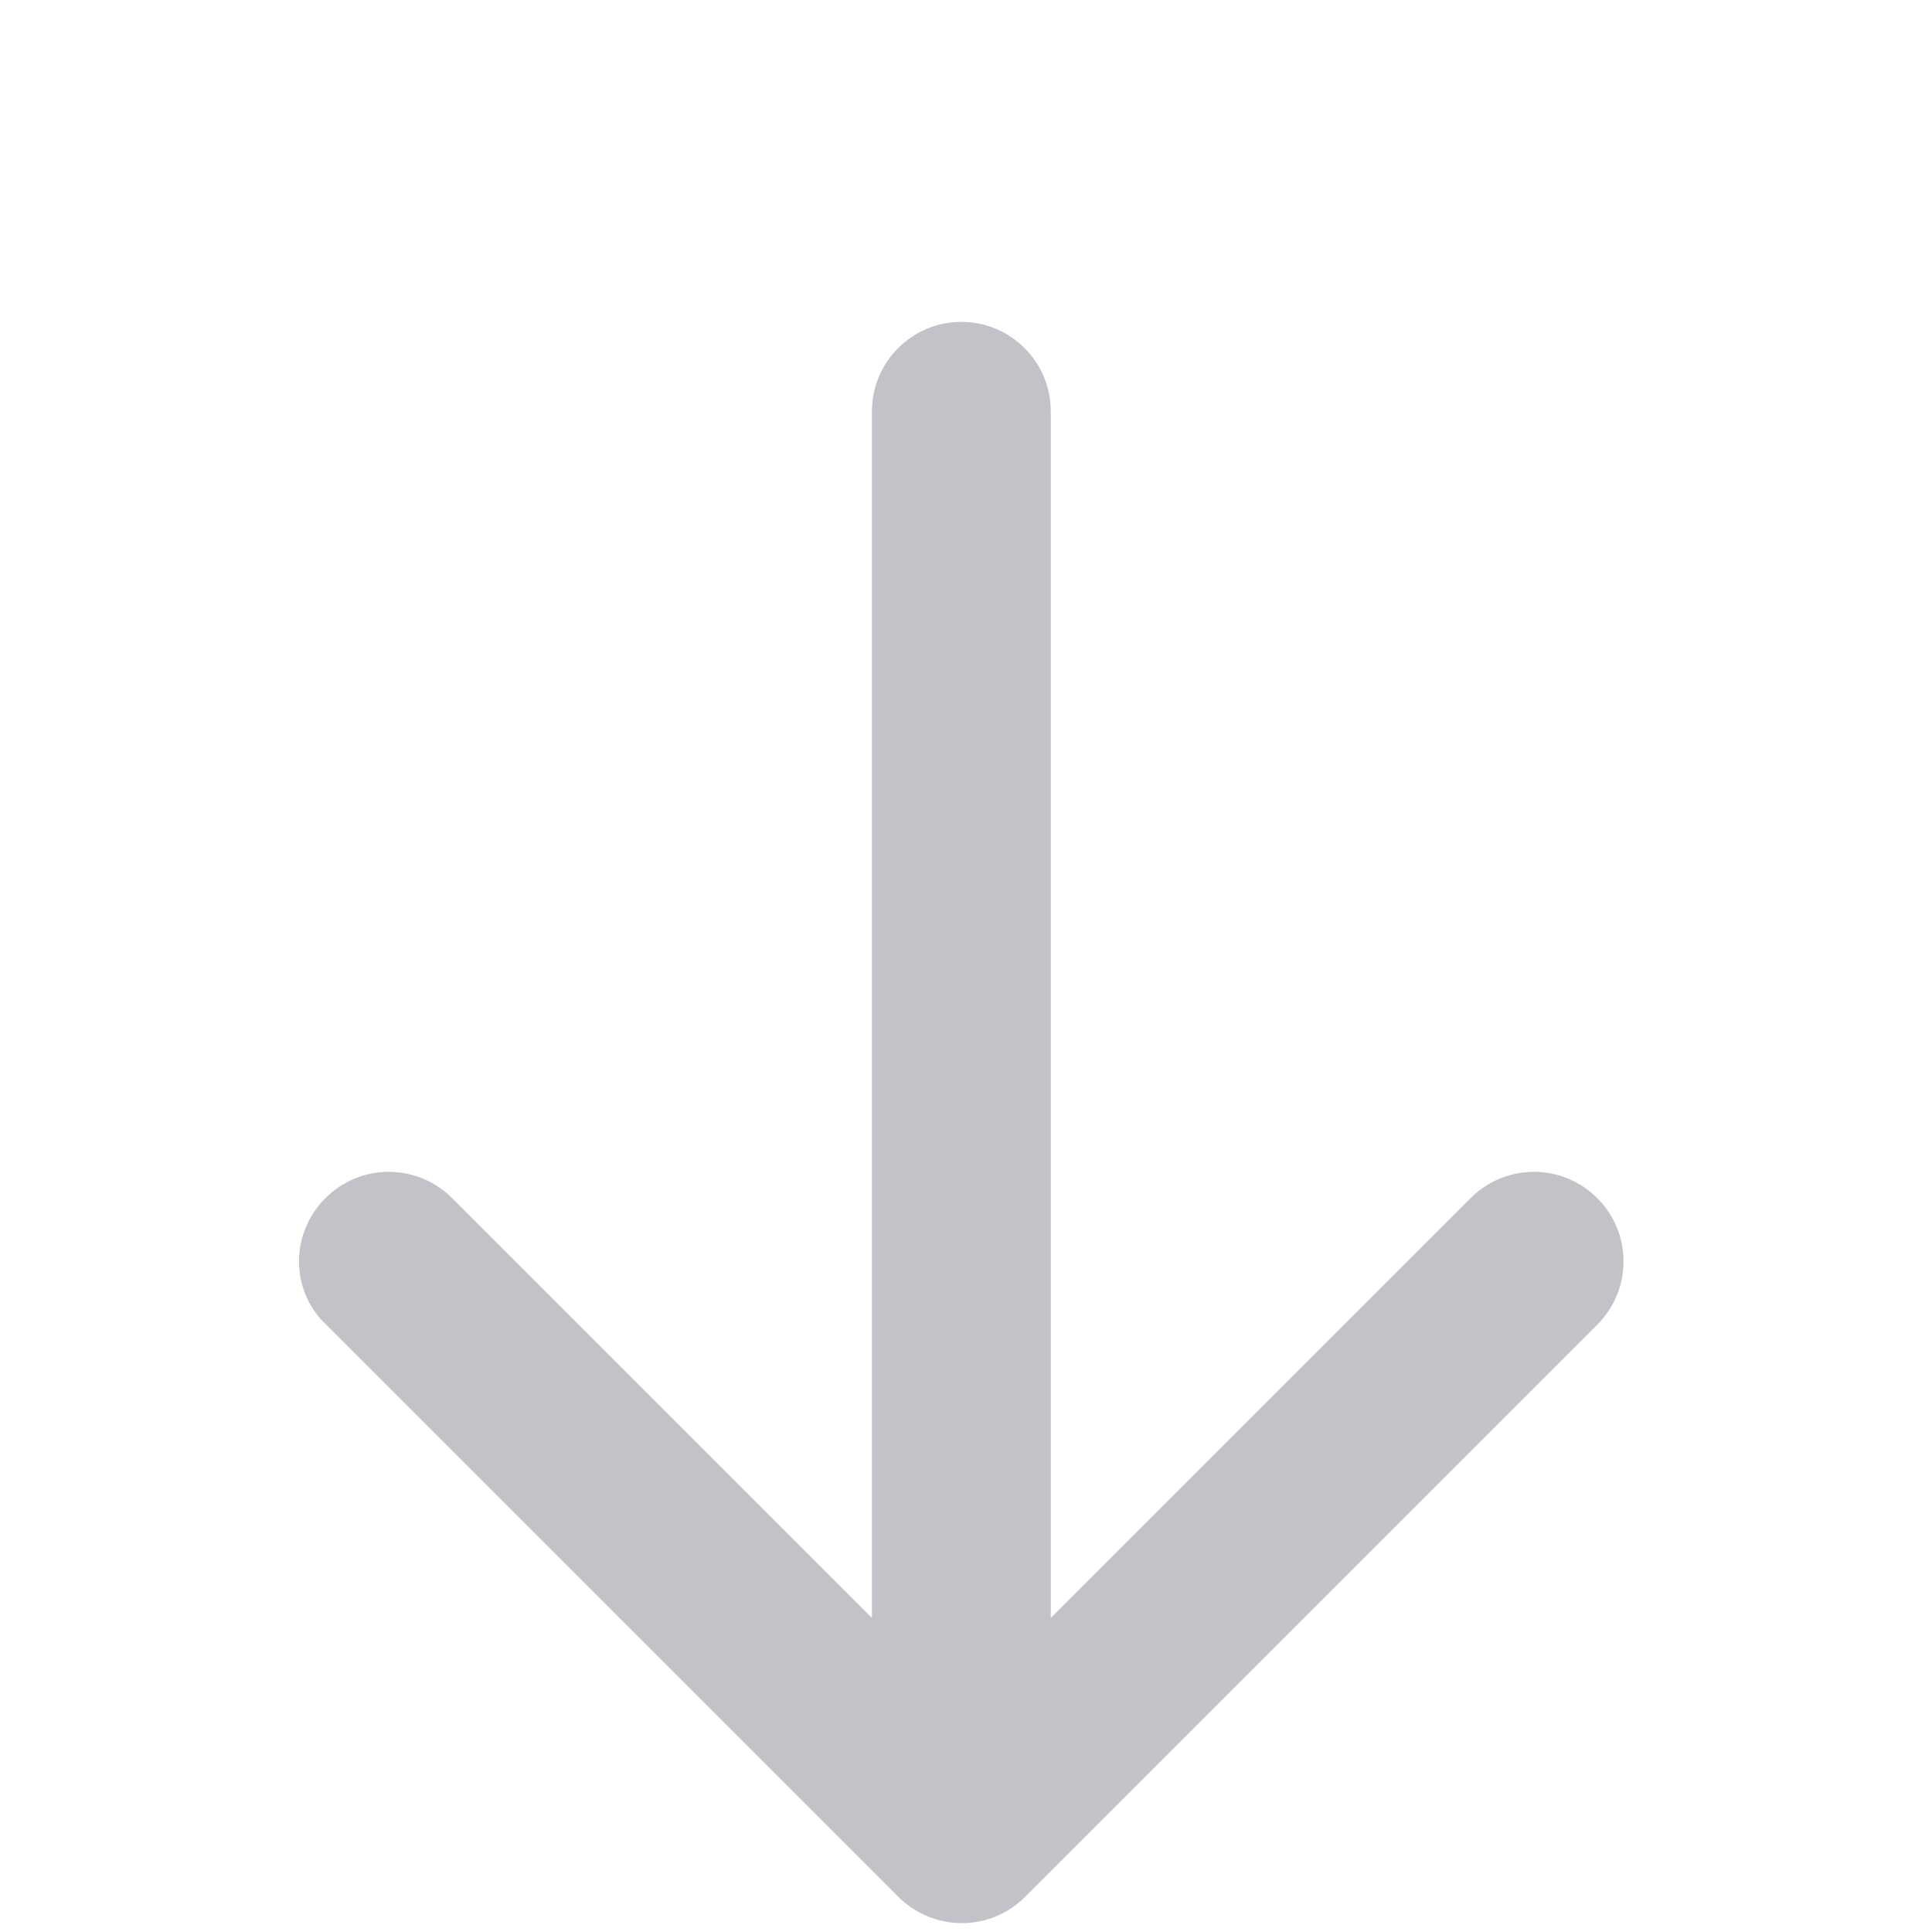 <?xml version="1.0" encoding="utf-8"?>
<svg version="1.1" xmlns="http://www.w3.org/2000/svg" xmlns:xlink="http://www.w3.org/1999/xlink" x="0px" y="0px"
	viewBox="0 0 270.1 270.1" style="enable-background:new 0 0 268.8 268.8;" xml:space="preserve">
	<g>
		<path fill="#C1C3C8" d="M143.3,265.2l80-80c4.9-4.9,4.9-12.8,0-17.7s-12.8-4.9-17.7,0l-58.7,58.7V57.5c0-6.9-5.6-12.5-12.5-12.5
			c-6.9,0-12.5,5.6-12.5,12.5v168.7l-58.7-58.7c-4.9-4.9-12.8-4.9-17.7,0c-2.4,2.4-3.7,5.6-3.7,8.8s1.2,6.4,3.7,8.8l80,80
			C130.5,270.1,138.4,270.1,143.3,265.2z" />
	</g>
</svg>